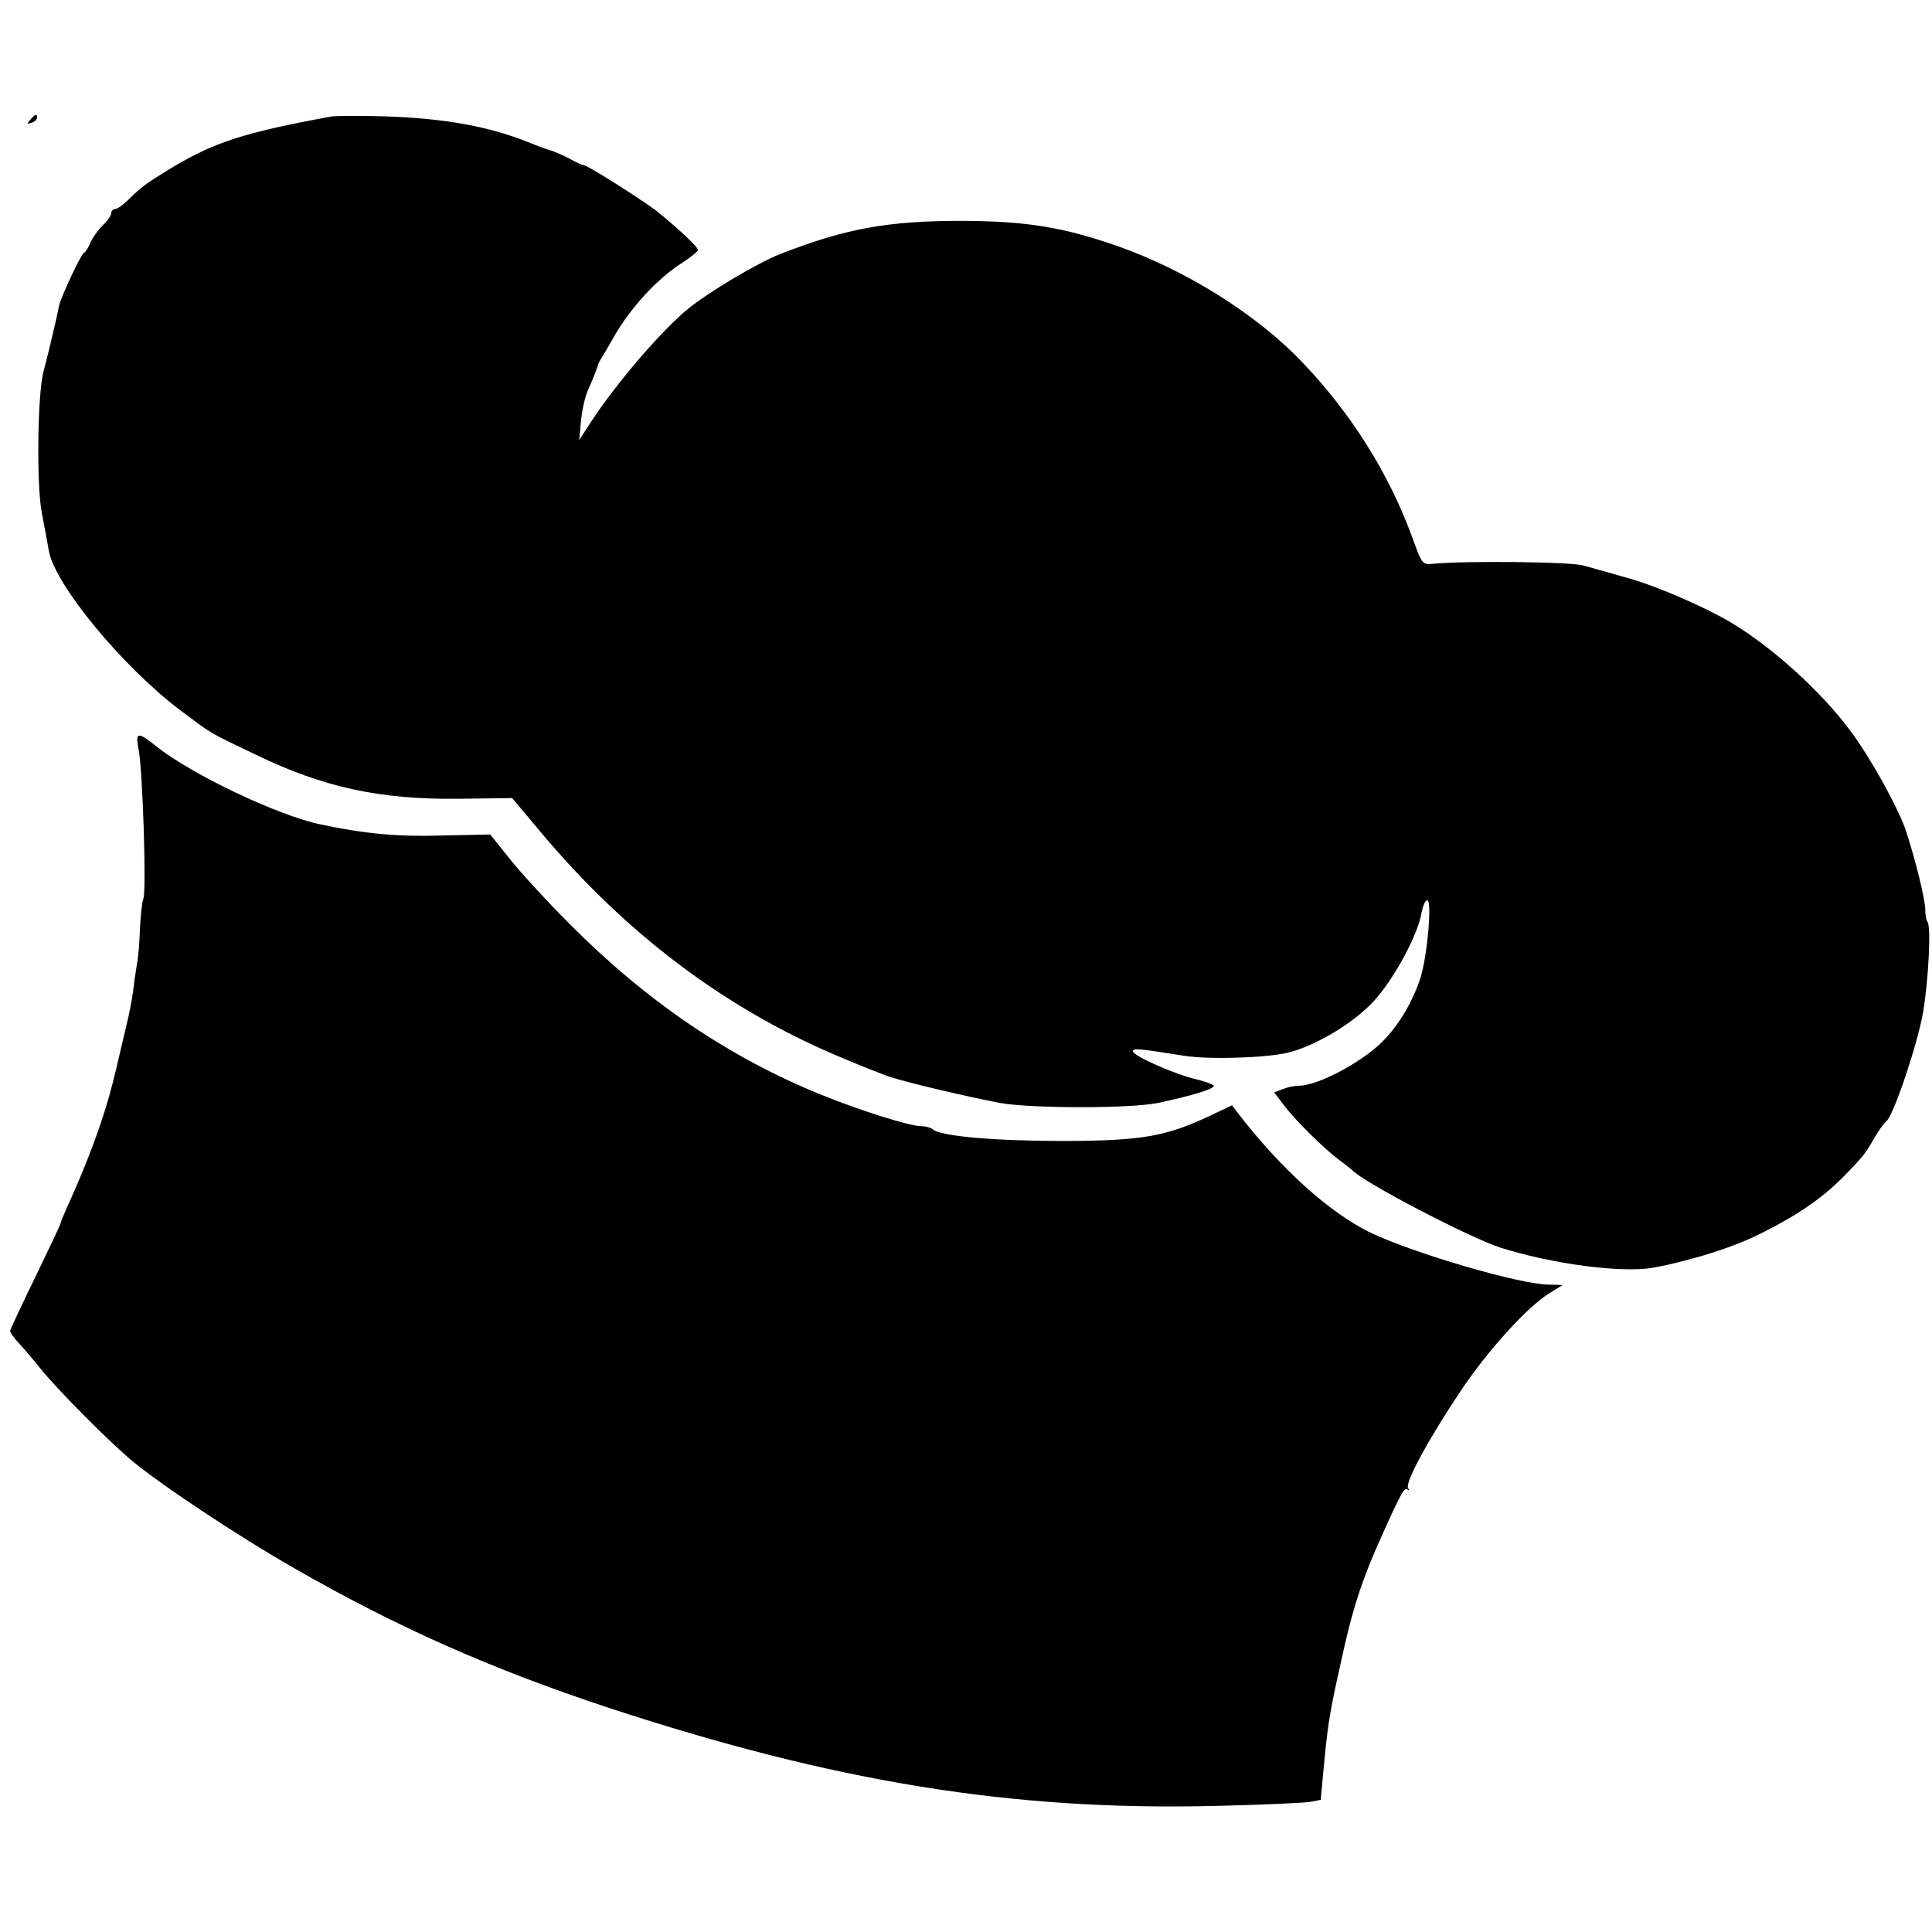 <?xml version="1.0" standalone="no"?>
<!DOCTYPE svg PUBLIC "-//W3C//DTD SVG 20010904//EN"
 "http://www.w3.org/TR/2001/REC-SVG-20010904/DTD/svg10.dtd">
<svg version="1.0" xmlns="http://www.w3.org/2000/svg"
 width="573pt" height="573pt" viewBox="0 0 573 573"
 preserveAspectRatio="xMidYMid meet">
<g transform="translate(0,573) scale(0.1,-0.1)"
fill="#000000" stroke="none">
<path d="M90 5375 c-11 -13 -10 -14 4 -9 9 3 16 10 16 15 0 13 -6 11 -20 -6z"/>
<path d="M980 5384 c-260 -48 -346 -76 -478 -156 -70 -43 -81 -51 -121 -90
-16 -16 -33 -28 -40 -28 -6 0 -11 -6 -11 -12 0 -7 -11 -23 -25 -36 -13 -13
-30 -36 -37 -52 -7 -17 -16 -30 -19 -30 -7 0 -68 -130 -74 -157 -5 -29 -35
-155 -46 -195 -18 -69 -21 -337 -5 -419 8 -40 17 -92 21 -113 17 -99 218 -343
389 -472 99 -74 80 -63 226 -133 199 -96 367 -133 602 -130 l157 2 83 -99
c251 -300 542 -520 873 -662 66 -28 140 -58 165 -66 55 -18 230 -59 325 -77
91 -17 391 -17 470 0 95 20 165 41 165 50 0 4 -24 13 -52 20 -63 14 -188 70
-188 83 0 10 18 8 150 -13 74 -12 243 -7 310 9 74 18 179 78 242 140 61 58
143 205 154 275 4 20 11 37 17 37 15 0 0 -169 -21 -233 -22 -66 -59 -130 -104
-178 -57 -63 -197 -139 -255 -139 -12 0 -33 -4 -48 -10 l-26 -10 28 -37 c34
-45 116 -126 163 -162 19 -14 37 -28 40 -31 32 -36 347 -200 439 -230 154 -49
360 -76 453 -60 110 20 244 62 323 103 117 59 186 108 254 179 48 50 53 56 80
103 13 22 29 45 36 50 22 19 93 231 109 325 16 100 24 256 12 267 -3 3 -6 19
-6 35 0 29 -28 144 -56 230 -22 69 -107 222 -168 303 -86 115 -228 244 -351
318 -75 45 -219 108 -305 132 -52 15 -113 32 -135 38 -36 11 -351 14 -443 5
-34 -3 -34 -3 -63 77 -69 189 -180 367 -326 520 -134 141 -342 272 -548 345
-161 56 -269 74 -460 75 -221 0 -345 -22 -540 -98 -69 -27 -215 -114 -277
-165 -79 -66 -206 -214 -281 -327 l-39 -60 5 56 c3 31 12 72 20 90 16 36 30
71 31 79 1 3 6 12 11 20 5 8 19 31 30 51 48 88 130 179 203 226 28 18 52 37
52 42 0 9 -67 71 -125 117 -48 36 -203 134 -213 134 -4 0 -23 8 -42 19 -19 10
-46 22 -60 26 -14 4 -38 13 -55 20 -121 50 -256 74 -435 80 -74 2 -146 2 -160
-1z"/>
<path d="M411 3508 c12 -59 24 -421 14 -444 -4 -11 -8 -50 -10 -89 -1 -38 -5
-86 -9 -105 -3 -19 -8 -51 -10 -70 -2 -19 -9 -57 -15 -85 -35 -150 -43 -185
-57 -235 -26 -93 -67 -201 -115 -308 -16 -35 -29 -66 -29 -69 0 -4 -34 -75
-75 -160 -41 -84 -75 -156 -75 -161 0 -4 12 -21 28 -38 15 -16 43 -49 62 -73
50 -62 195 -208 265 -268 82 -70 318 -227 484 -322 306 -176 588 -301 936
-416 673 -221 1198 -306 1800 -291 138 3 264 9 281 12 l31 6 11 118 c12 122
18 153 58 331 29 129 58 215 113 336 57 127 67 144 76 135 5 -4 5 -2 1 5 -9
16 59 142 153 283 80 121 201 255 267 295 l39 24 -40 1 c-85 0 -397 91 -530
154 -120 58 -264 187 -393 354 l-18 24 -65 -31 c-132 -62 -201 -74 -434 -75
-203 0 -368 14 -389 35 -6 5 -21 9 -34 9 -34 0 -180 46 -296 93 -274 111 -518
277 -746 506 -64 64 -143 150 -176 191 l-60 75 -145 -3 c-129 -4 -226 5 -359
33 -127 27 -382 148 -487 232 -55 44 -62 42 -52 -9z"/>
</g>
</svg>
